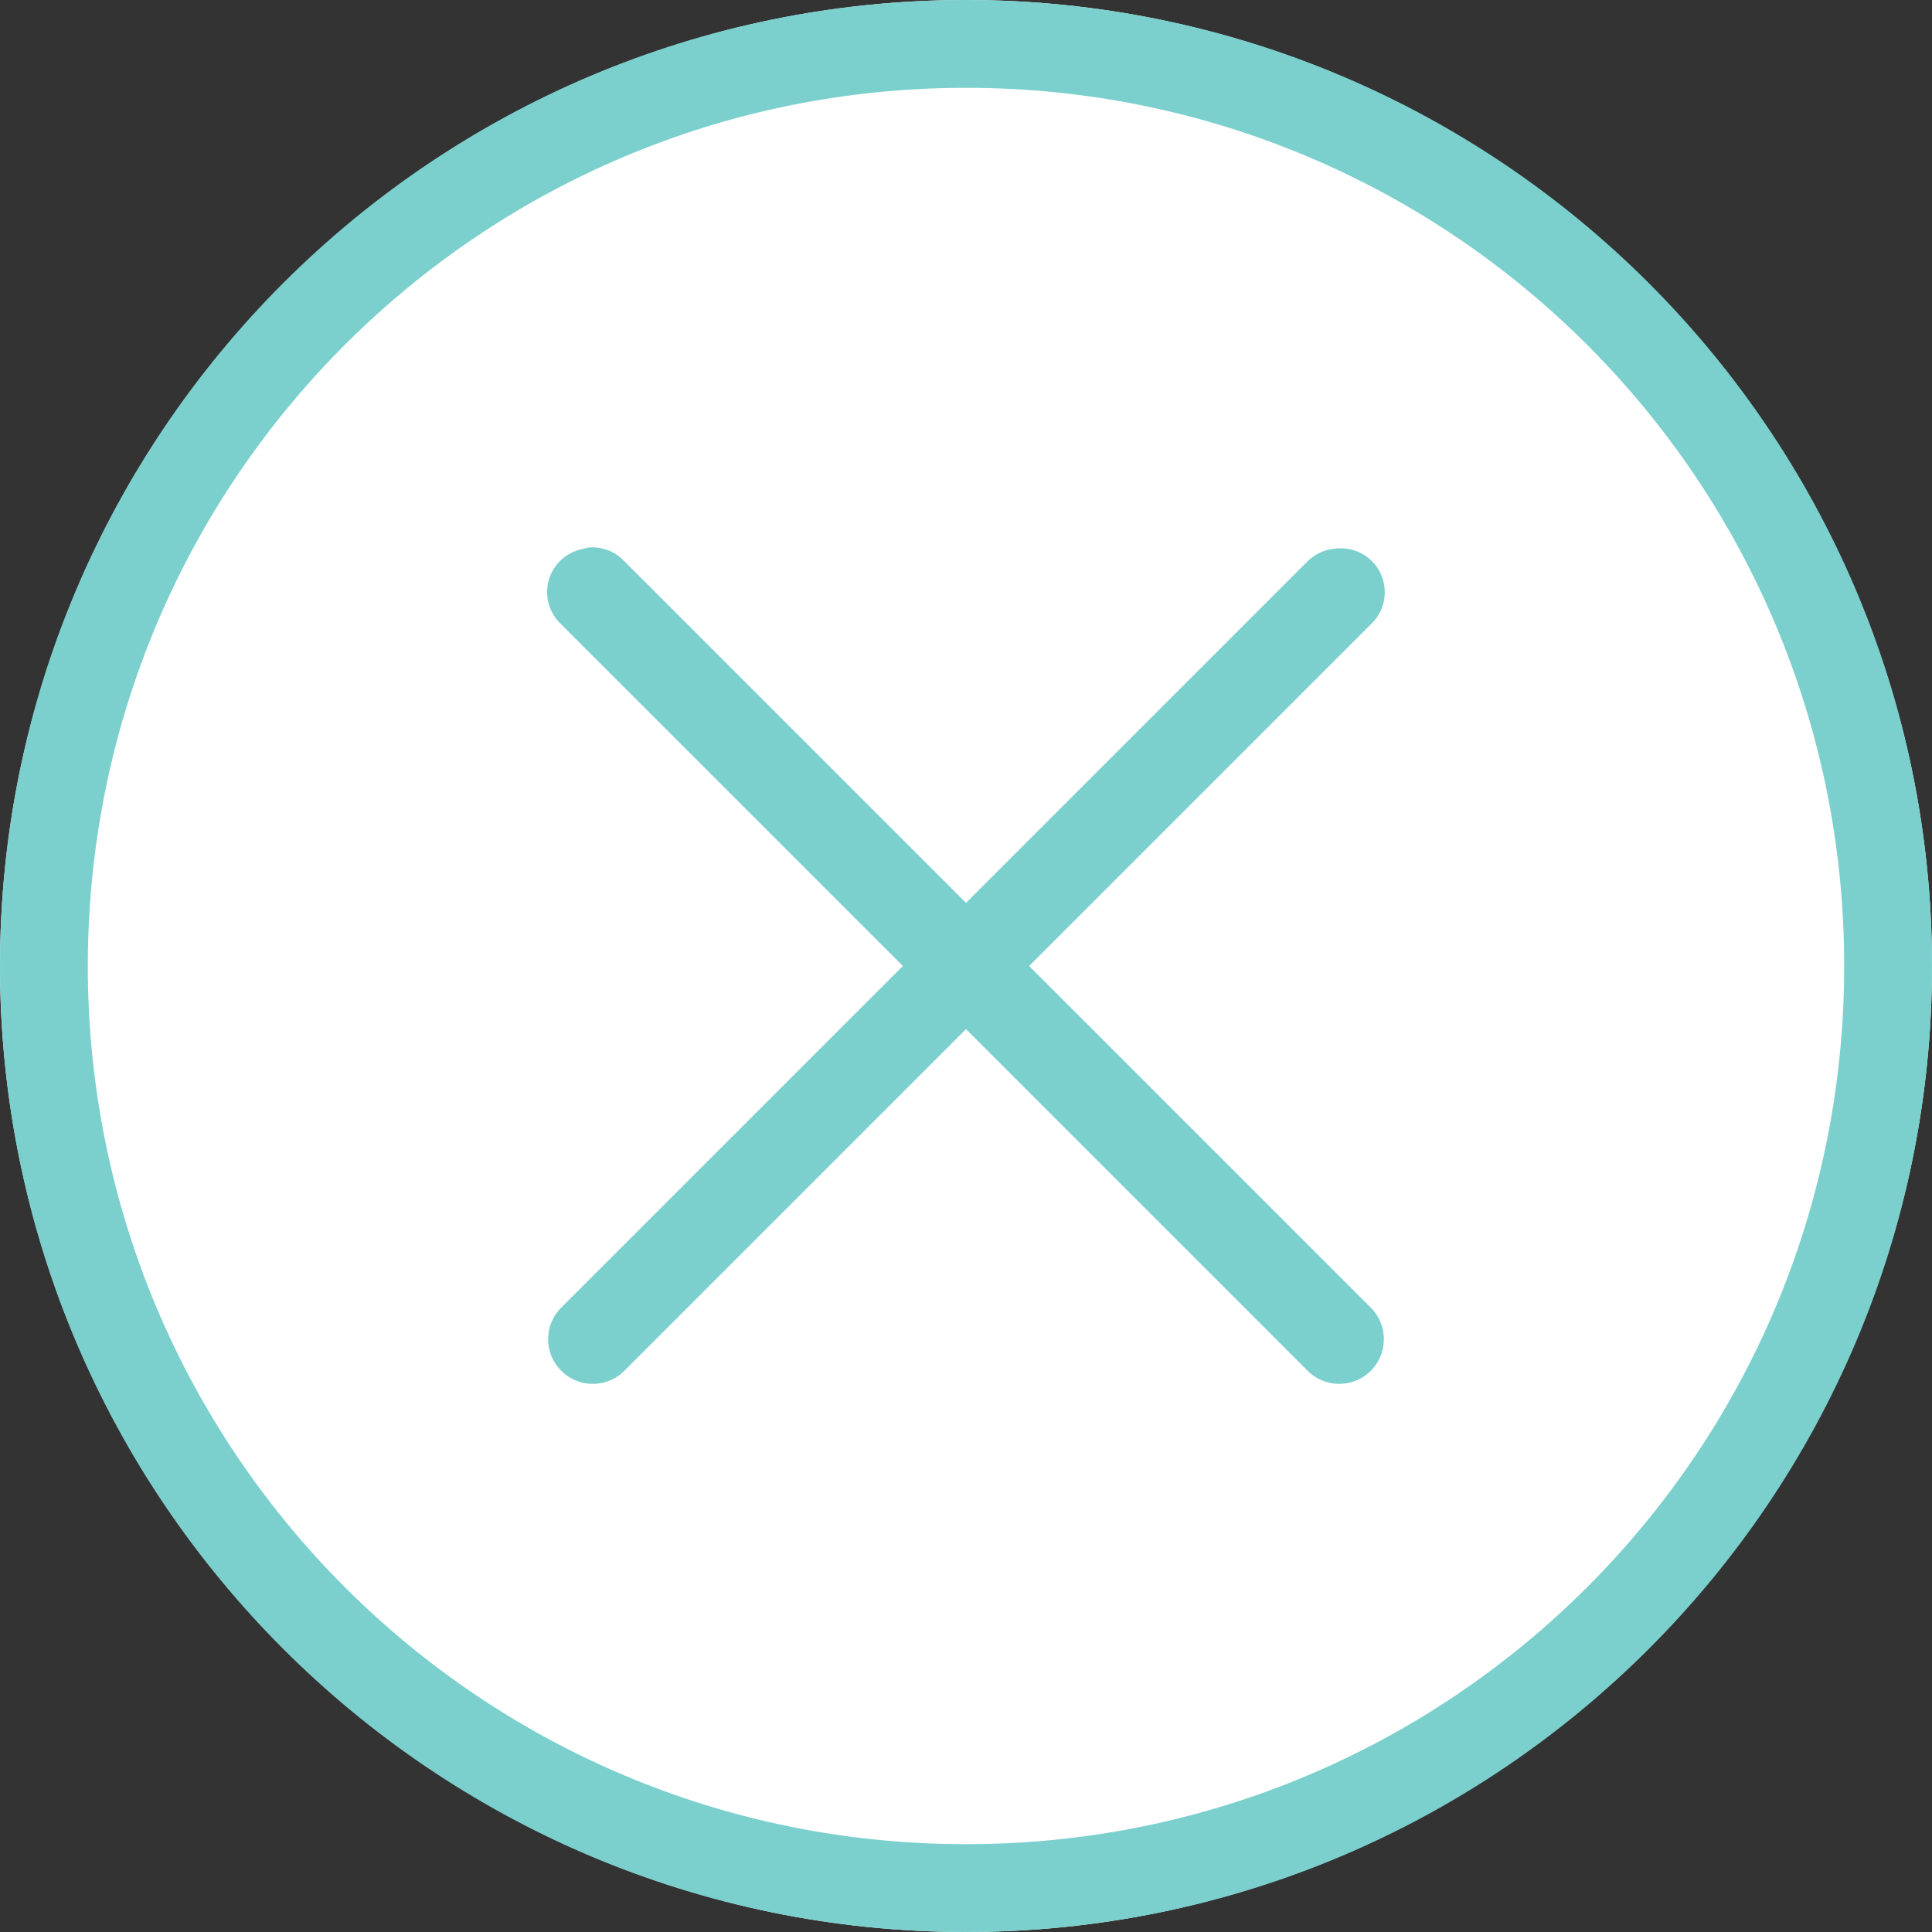 <?xml version="1.0" encoding="UTF-8"?>
<svg width="44px" height="44px" viewBox="0 0 44 44" version="1.1" xmlns="http://www.w3.org/2000/svg" xmlns:xlink="http://www.w3.org/1999/xlink">
    <rect x="0" y="0" width="44" height="44" fill="#333333" stroke="none"/>
    <title>btn_close_line</title>
    <g id="btn_close_line" stroke="none" stroke-width="1" fill="none" fill-rule="evenodd">
        <path d="M22,4.73695157e-15 C9.9,4.73695157e-15 4.73695157e-15,9.9 4.73695157e-15,22 C4.73695157e-15,34.1 9.9,44 22,44 C34.1,44 44,34.1 44,22 C44,9.9 34.1,4.73695157e-15 22,4.73695157e-15 Z" id="Path" fill="#FFFFFF"></path>
        <path d="M22,0 C9.862,0 0,9.862 0,22 C0,34.138 9.862,44 22,44 C34.138,44 44,34.138 44,22 C44,9.862 34.138,0 22,0 Z M22,2 C33.058,2 42,10.942 42,22 C42,33.058 33.058,42 22,42 C10.942,42 2,33.058 2,22 C2,10.942 10.942,2 22,2 Z" fill="#7BD0CD" fill-rule="nonzero"></path>
        <path d="M13.406,12.469 C13.364,12.476 13.322,12.487 13.281,12.5 C12.908,12.568 12.605,12.841 12.499,13.205 C12.394,13.569 12.503,13.961 12.781,14.219 L20.562,22 L12.781,29.781 C12.524,30.038 12.424,30.412 12.518,30.763 C12.612,31.114 12.886,31.388 13.237,31.482 C13.588,31.576 13.962,31.476 14.219,31.219 L22,23.438 L29.781,31.219 C30.038,31.476 30.412,31.576 30.763,31.482 C31.114,31.388 31.388,31.114 31.482,30.763 C31.576,30.412 31.476,30.038 31.219,29.781 L23.438,22 L31.219,14.219 C31.541,13.918 31.629,13.442 31.435,13.046 C31.241,12.65 30.81,12.429 30.375,12.5 C30.151,12.524 29.942,12.623 29.781,12.781 L22,20.562 L14.219,12.781 C14.01,12.558 13.711,12.443 13.406,12.469 L13.406,12.469 Z" id="Path" fill="#7BD0CD" fill-rule="nonzero"></path>
    </g>
</svg>